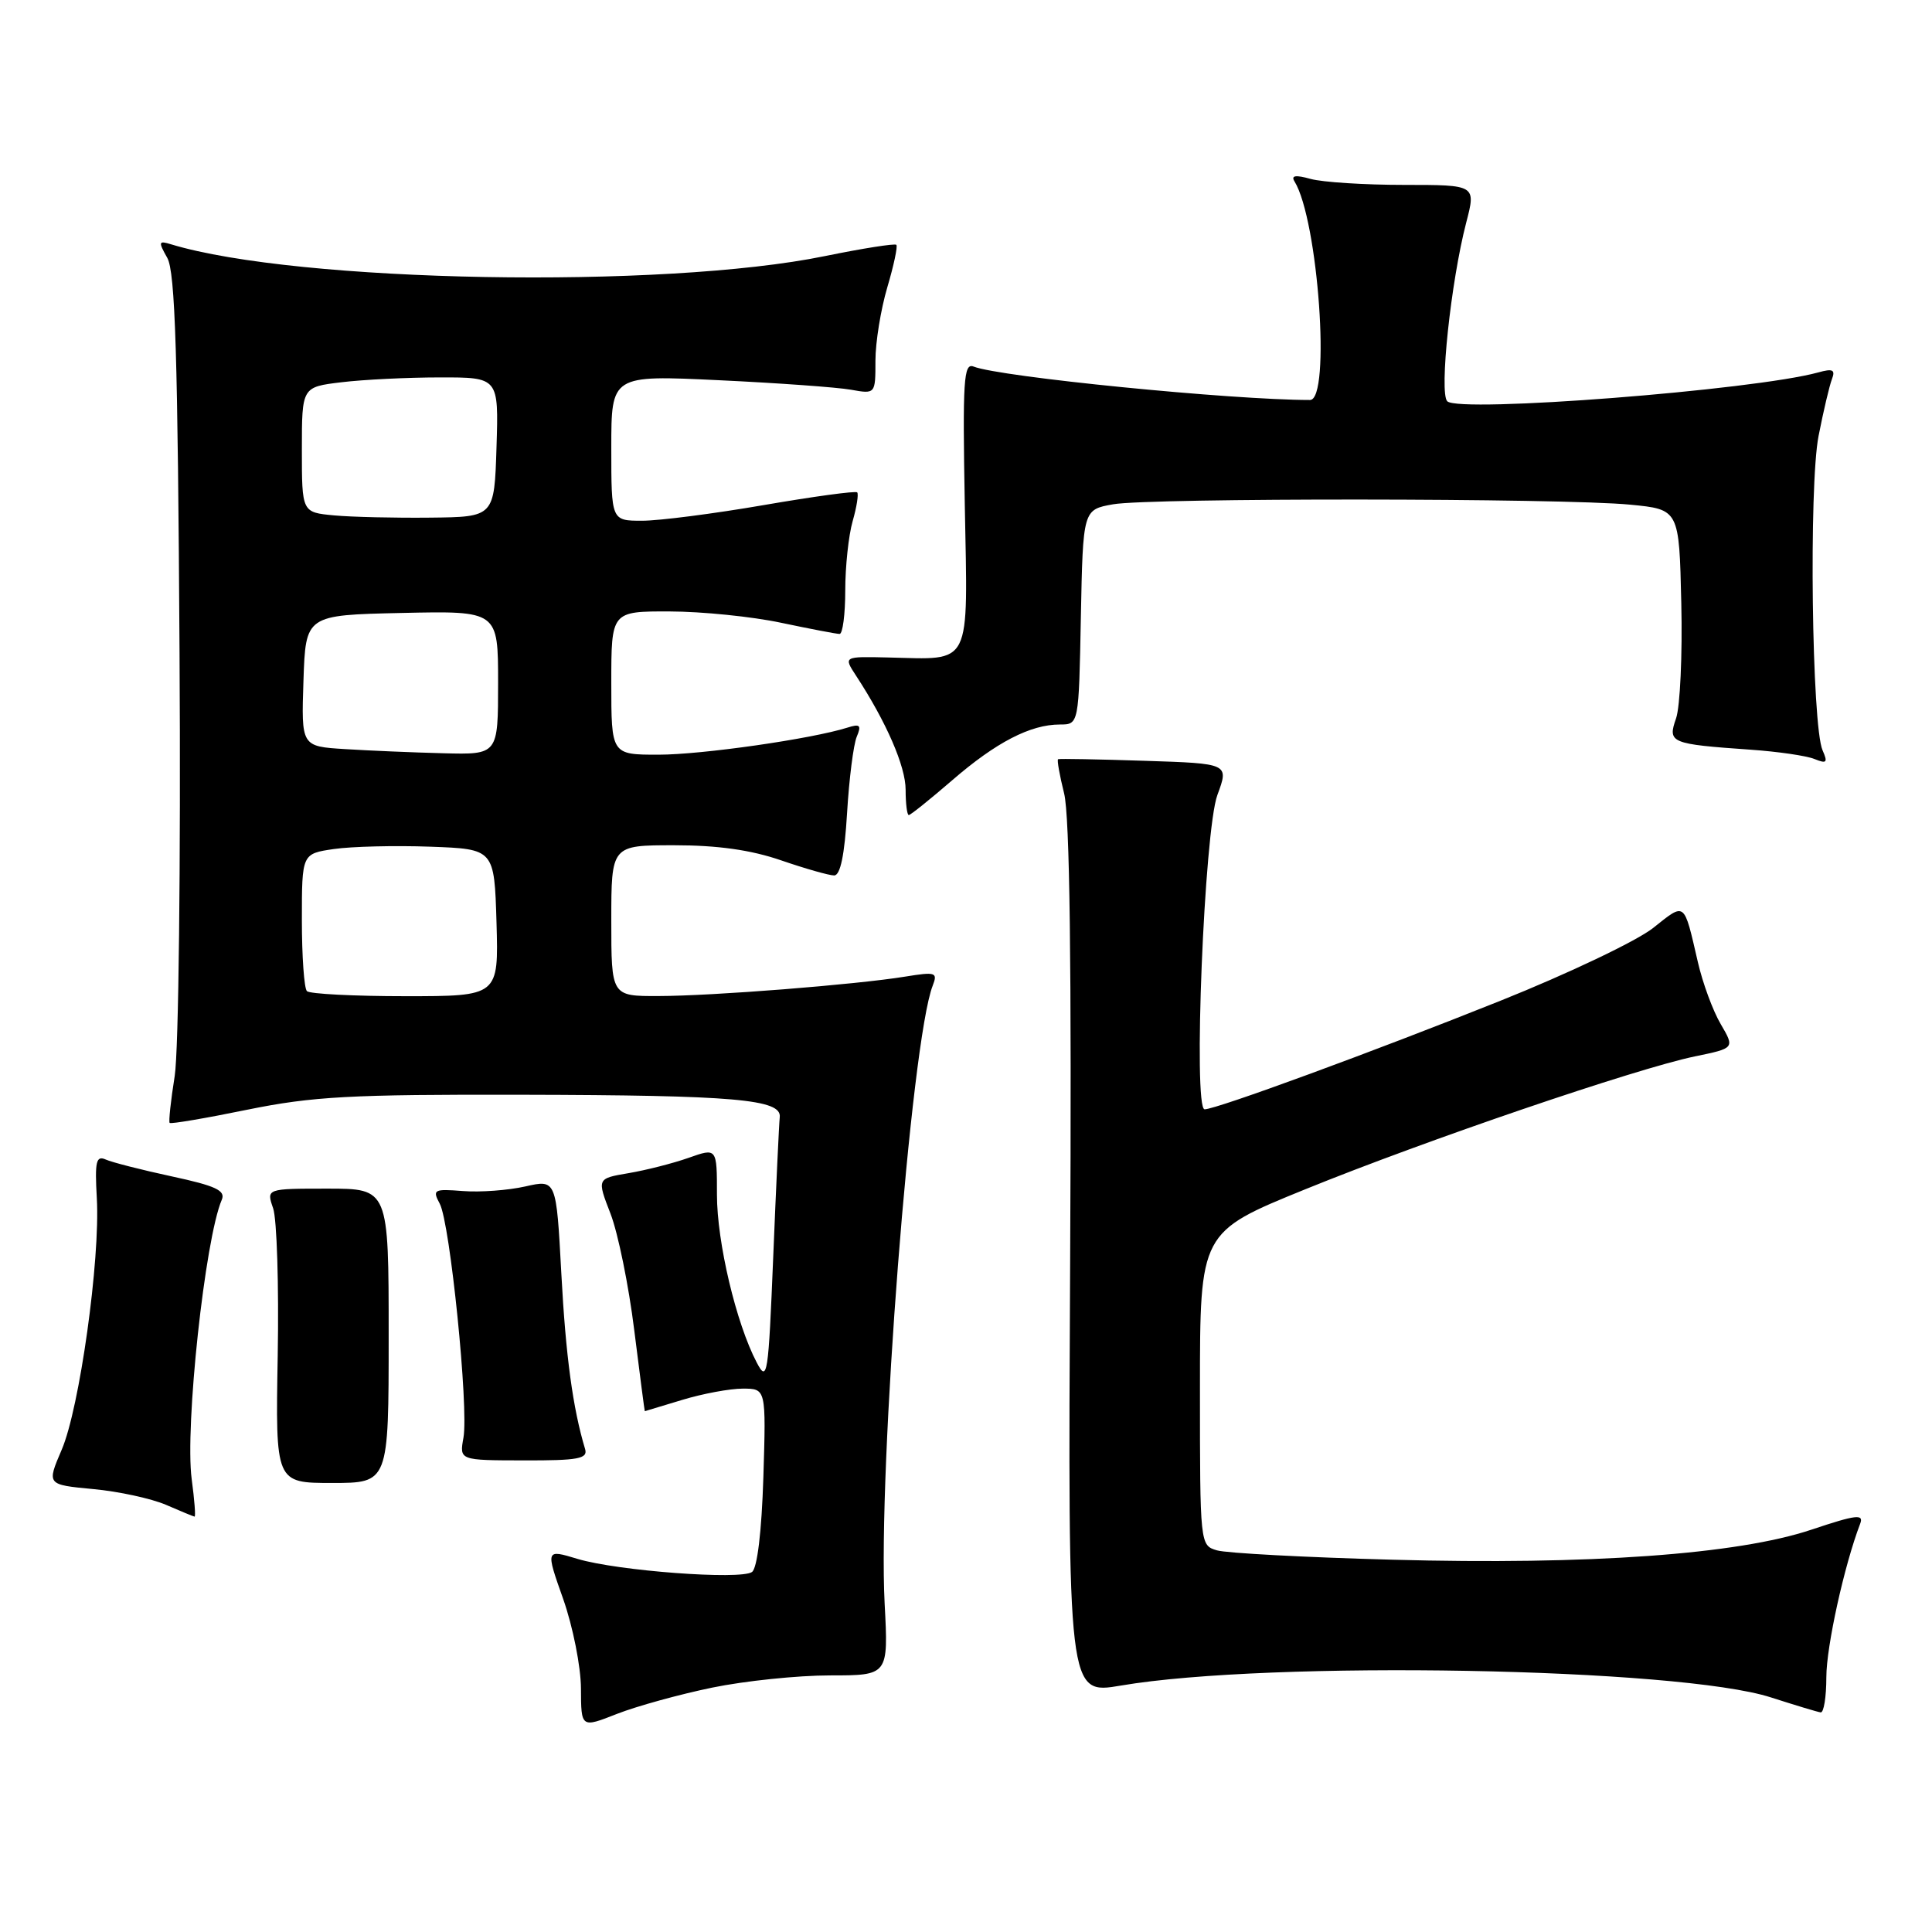 <?xml version="1.0" encoding="UTF-8" standalone="no"?>
<!DOCTYPE svg PUBLIC "-//W3C//DTD SVG 1.1//EN" "http://www.w3.org/Graphics/SVG/1.1/DTD/svg11.dtd" >
<svg xmlns="http://www.w3.org/2000/svg" xmlns:xlink="http://www.w3.org/1999/xlink" version="1.1" viewBox="0 0 256 256">
 <g >
 <path fill="currentColor"
d=" M 94.36 223.62 C 98.68 222.73 105.70 222.00 109.97 222.00 C 117.72 222.00 117.72 222.00 117.22 212.50 C 116.30 194.80 120.72 137.92 123.59 130.60 C 124.27 128.84 123.99 128.75 119.92 129.41 C 113.38 130.47 94.41 131.97 87.25 131.98 C 81.00 132.00 81.00 132.00 81.00 122.00 C 81.00 112.00 81.00 112.00 89.34 112.00 C 95.08 112.00 99.50 112.62 103.50 114.00 C 106.70 115.10 109.86 116.00 110.53 116.00 C 111.35 116.00 111.91 113.30 112.24 107.75 C 112.51 103.21 113.09 98.66 113.52 97.63 C 114.17 96.09 113.96 95.88 112.30 96.41 C 107.56 97.91 93.01 100.00 87.25 100.00 C 81.00 100.00 81.00 100.00 81.00 90.50 C 81.00 81.00 81.00 81.00 88.75 81.02 C 93.01 81.03 99.65 81.70 103.50 82.52 C 107.35 83.33 110.84 84.00 111.25 84.00 C 111.66 84.00 112.00 81.41 112.00 78.24 C 112.00 75.08 112.44 70.94 112.98 69.06 C 113.52 67.17 113.79 65.46 113.58 65.24 C 113.36 65.03 107.79 65.79 101.18 66.93 C 94.58 68.07 87.34 69.00 85.09 69.00 C 81.00 69.00 81.00 69.00 81.00 59.35 C 81.00 49.70 81.00 49.70 95.25 50.38 C 103.09 50.75 110.96 51.32 112.75 51.64 C 116.00 52.22 116.00 52.22 116.00 47.79 C 116.00 45.36 116.71 40.99 117.57 38.08 C 118.43 35.18 118.97 32.64 118.77 32.44 C 118.57 32.24 114.32 32.91 109.32 33.93 C 87.87 38.33 39.39 37.45 22.66 32.37 C 21.00 31.86 20.96 32.03 22.16 34.16 C 23.22 36.01 23.56 47.06 23.79 86.57 C 23.96 114.59 23.67 139.24 23.15 142.57 C 22.63 145.83 22.33 148.63 22.48 148.79 C 22.63 148.96 27.27 148.17 32.78 147.04 C 41.44 145.28 46.41 145.01 69.16 145.06 C 97.37 145.12 103.61 145.66 103.32 148.04 C 103.23 148.84 102.84 157.13 102.46 166.45 C 101.81 182.35 101.68 183.23 100.27 180.54 C 97.54 175.34 95.00 164.61 95.00 158.30 C 95.00 152.09 95.00 152.09 91.24 153.42 C 89.17 154.15 85.59 155.06 83.28 155.45 C 79.09 156.16 79.09 156.16 80.90 160.83 C 81.89 163.40 83.31 170.34 84.04 176.25 C 84.78 182.16 85.41 187.00 85.44 186.99 C 85.47 186.98 87.71 186.31 90.41 185.49 C 93.11 184.67 96.71 184.00 98.42 184.00 C 101.51 184.00 101.51 184.00 101.15 195.75 C 100.92 203.00 100.34 207.81 99.64 208.30 C 98.10 209.37 81.80 208.15 76.52 206.56 C 72.29 205.28 72.29 205.28 74.63 211.89 C 75.91 215.53 76.97 220.86 76.98 223.74 C 77.00 228.97 77.00 228.97 81.75 227.10 C 84.36 226.08 90.04 224.51 94.36 223.62 Z  M 242.00 222.23 C 242.00 218.17 244.38 207.38 246.48 201.91 C 246.99 200.58 245.97 200.70 240.05 202.68 C 230.25 205.97 210.55 207.38 184.50 206.67 C 172.95 206.36 162.49 205.80 161.25 205.43 C 159.01 204.77 159.00 204.67 159.00 184.01 C 159.00 163.26 159.00 163.26 172.97 157.58 C 188.91 151.10 216.74 141.61 224.57 139.98 C 229.87 138.89 229.87 138.89 228.00 135.69 C 226.97 133.94 225.61 130.25 224.98 127.50 C 223.09 119.34 223.36 119.54 219.05 122.96 C 216.88 124.68 207.77 129.02 198.80 132.61 C 182.10 139.30 161.19 146.98 159.62 146.99 C 158.07 147.01 159.57 110.04 161.31 105.34 C 162.85 101.17 162.85 101.17 151.68 100.81 C 145.53 100.61 140.37 100.51 140.20 100.60 C 140.04 100.69 140.40 102.72 141.00 105.13 C 141.75 108.11 142.00 127.81 141.80 167.02 C 141.50 224.54 141.50 224.54 148.50 223.35 C 168.20 219.99 222.50 220.98 234.67 224.92 C 237.88 225.95 240.84 226.85 241.25 226.90 C 241.66 226.96 242.00 224.85 242.00 222.23 Z  M 25.40 195.99 C 24.48 189.05 27.16 164.16 29.39 158.97 C 29.91 157.75 28.58 157.13 22.77 155.88 C 18.77 155.02 14.82 154.01 14.00 153.64 C 12.74 153.08 12.55 153.91 12.83 158.78 C 13.29 166.94 10.54 186.61 8.17 192.11 C 6.19 196.73 6.19 196.73 12.34 197.31 C 15.73 197.62 20.07 198.57 22.00 199.40 C 23.93 200.24 25.63 200.94 25.78 200.96 C 25.94 200.98 25.77 198.74 25.40 195.99 Z  M 51.50 177.00 C 51.50 157.50 51.50 157.50 43.39 157.50 C 35.29 157.50 35.29 157.50 36.19 160.10 C 36.69 161.54 36.96 170.31 36.80 179.60 C 36.50 196.50 36.50 196.50 44.00 196.50 C 51.50 196.50 51.50 196.50 51.50 177.00 Z  M 77.53 192.01 C 75.90 186.61 74.96 179.66 74.38 168.76 C 73.71 156.28 73.71 156.28 69.61 157.21 C 67.35 157.72 63.63 158.00 61.35 157.82 C 57.47 157.52 57.27 157.63 58.27 159.50 C 59.64 162.06 62.12 186.54 61.41 190.50 C 60.87 193.50 60.87 193.50 69.43 193.51 C 76.61 193.53 77.91 193.29 77.53 192.01 Z  M 126.17 103.39 C 131.98 98.36 136.54 96.00 140.44 96.00 C 142.95 96.00 142.95 96.00 143.22 81.77 C 143.50 67.53 143.50 67.53 147.50 66.82 C 152.40 65.96 207.00 65.99 216.00 66.87 C 222.50 67.50 222.50 67.50 222.78 79.94 C 222.94 86.78 222.62 93.64 222.09 95.18 C 220.95 98.44 221.30 98.59 232.00 99.34 C 235.57 99.59 239.37 100.14 240.42 100.57 C 242.05 101.23 242.22 101.05 241.50 99.42 C 240.07 96.19 239.67 64.38 240.97 57.76 C 241.61 54.48 242.41 51.10 242.74 50.24 C 243.22 48.99 242.85 48.81 240.92 49.35 C 232.38 51.70 193.34 54.74 191.77 53.17 C 190.68 52.08 192.25 37.31 194.28 29.50 C 195.58 24.50 195.58 24.50 186.04 24.50 C 180.79 24.50 175.22 24.14 173.67 23.71 C 171.66 23.15 171.04 23.25 171.53 24.04 C 174.67 29.14 176.37 53.00 173.58 53.00 C 163.21 53.00 132.48 49.95 129.00 48.57 C 127.69 48.05 127.54 50.39 127.84 66.89 C 128.24 88.68 128.89 87.37 117.69 87.12 C 111.76 86.98 111.76 86.98 113.43 89.53 C 117.44 95.66 120.00 101.54 120.00 104.65 C 120.00 106.49 120.19 108.00 120.42 108.00 C 120.65 108.00 123.24 105.92 126.17 103.39 Z  M 40.67 131.33 C 40.30 130.97 40.00 126.72 40.00 121.89 C 40.00 113.12 40.00 113.12 44.25 112.50 C 46.59 112.16 52.33 112.02 57.00 112.19 C 65.50 112.50 65.50 112.50 65.79 122.25 C 66.07 132.00 66.07 132.00 53.70 132.00 C 46.90 132.00 41.03 131.70 40.67 131.33 Z  M 45.71 99.26 C 39.92 98.90 39.92 98.90 40.21 90.20 C 40.50 81.50 40.50 81.50 53.25 81.22 C 66.00 80.94 66.00 80.94 66.00 90.47 C 66.00 100.00 66.00 100.00 58.75 99.81 C 54.76 99.71 48.90 99.46 45.71 99.26 Z  M 44.25 68.29 C 40.00 67.89 40.00 67.89 40.00 59.58 C 40.00 51.28 40.00 51.28 45.25 50.65 C 48.14 50.30 54.00 50.01 58.29 50.01 C 66.08 50.00 66.08 50.00 65.79 59.25 C 65.50 68.50 65.50 68.50 57.00 68.59 C 52.33 68.64 46.59 68.51 44.25 68.29 Z "/>
</g>
</svg>